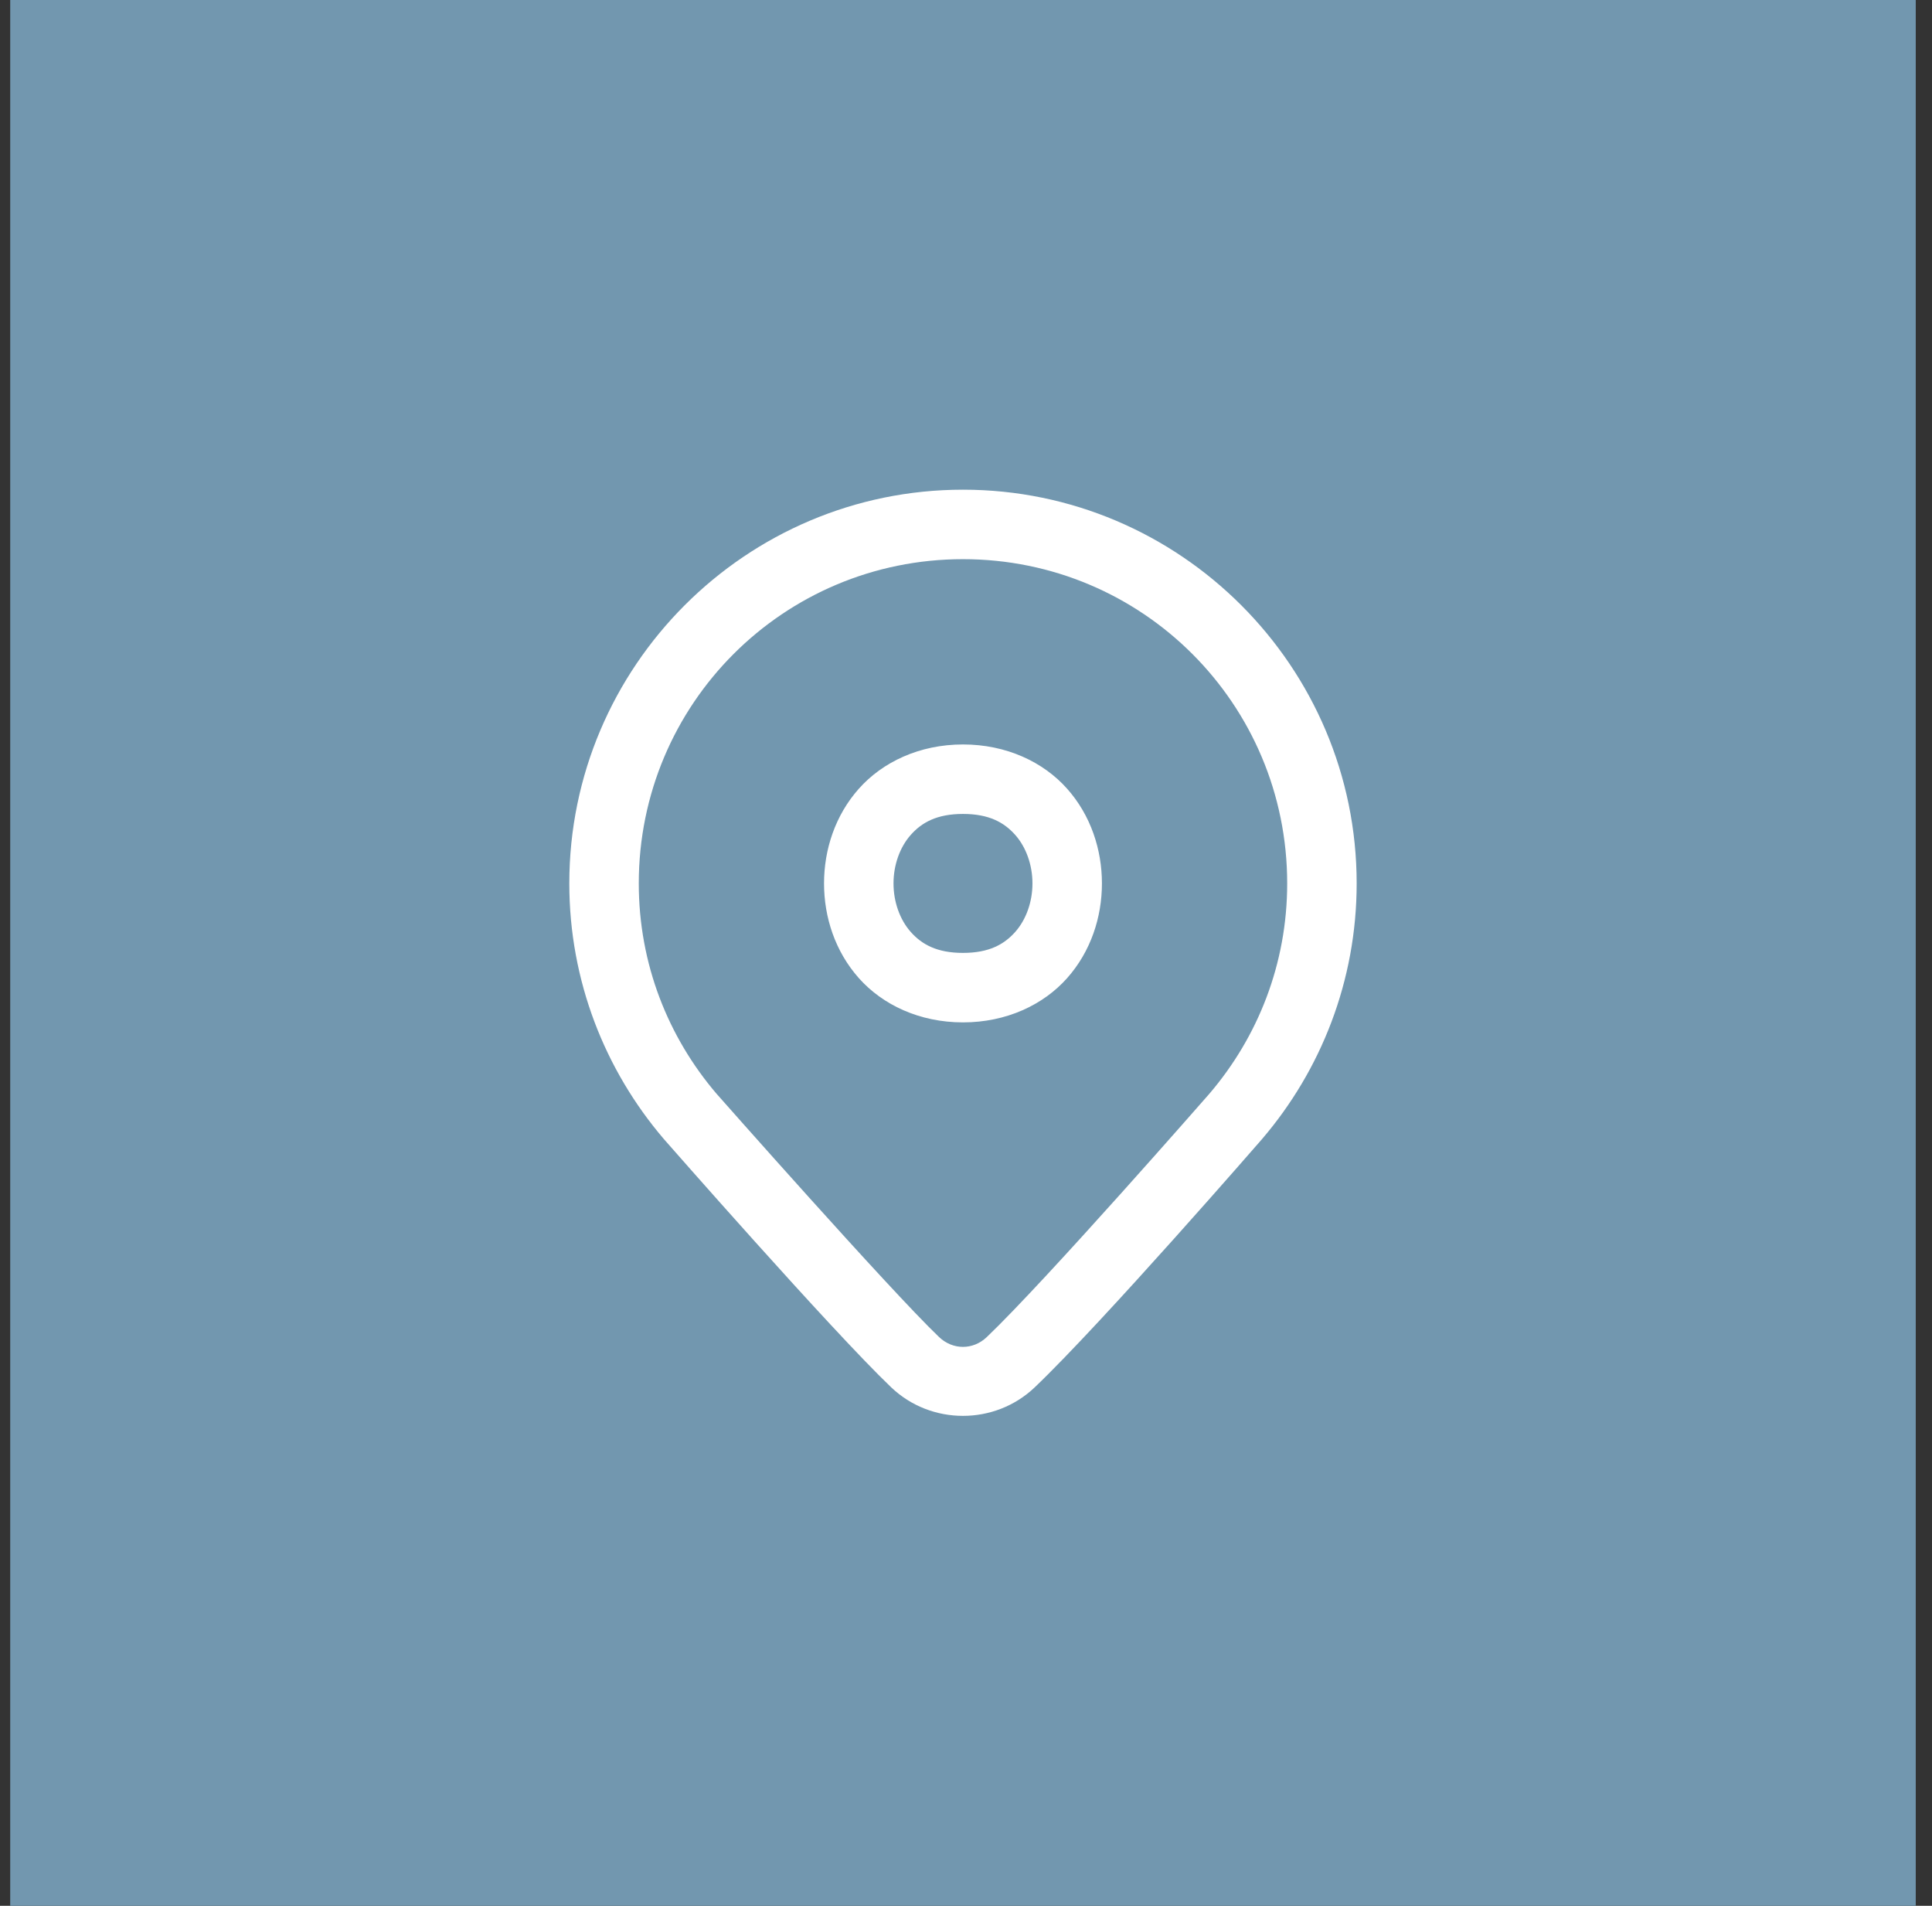 <svg width="73" height="72" viewBox="0 0 73 72" fill="none" xmlns="http://www.w3.org/2000/svg">
<rect x="0" y="0" width="73" height="72" fill="#333333" stroke="none"/>
<rect width="72" height="72" transform="translate(0.386)" fill="#7297AF"/>
<path d="M36.386 18.5C28.186 18.5 21.511 25.176 21.511 33.375C21.511 37.056 22.861 40.432 25.079 43.027L25.086 43.034L25.091 43.041C25.091 43.041 31.419 50.262 33.672 52.411C35.181 53.85 37.589 53.85 39.098 52.411C41.666 49.962 47.682 43.038 47.682 43.038L47.686 43.032L47.691 43.027C49.911 40.432 51.261 37.056 51.261 33.375C51.261 25.176 44.585 18.5 36.386 18.5ZM36.386 21.125C43.166 21.125 48.636 26.594 48.636 33.375C48.636 36.416 47.528 39.178 45.695 41.322C45.683 41.335 39.527 48.376 37.286 50.513C36.767 51.008 36.003 51.008 35.483 50.513C33.611 48.726 27.094 41.343 27.075 41.322L27.073 41.32C25.243 39.177 24.136 36.415 24.136 33.375C24.136 26.594 29.605 21.125 36.386 21.125ZM36.386 28.125C34.745 28.125 33.349 28.788 32.452 29.796C31.555 30.805 31.136 32.099 31.136 33.375C31.136 34.651 31.555 35.945 32.452 36.954C33.349 37.962 34.745 38.625 36.386 38.625C38.026 38.625 39.423 37.962 40.32 36.954C41.217 35.945 41.636 34.651 41.636 33.375C41.636 32.099 41.217 30.805 40.32 29.796C39.423 28.788 38.026 28.125 36.386 28.125ZM36.386 30.75C37.37 30.75 37.942 31.072 38.358 31.54C38.774 32.007 39.011 32.682 39.011 33.375C39.011 34.068 38.774 34.743 38.358 35.21C37.942 35.678 37.37 36 36.386 36C35.401 36 34.829 35.678 34.414 35.21C33.998 34.743 33.761 34.068 33.761 33.375C33.761 32.682 33.998 32.007 34.414 31.54C34.829 31.072 35.401 30.75 36.386 30.75Z" fill="white"/>
</svg>

